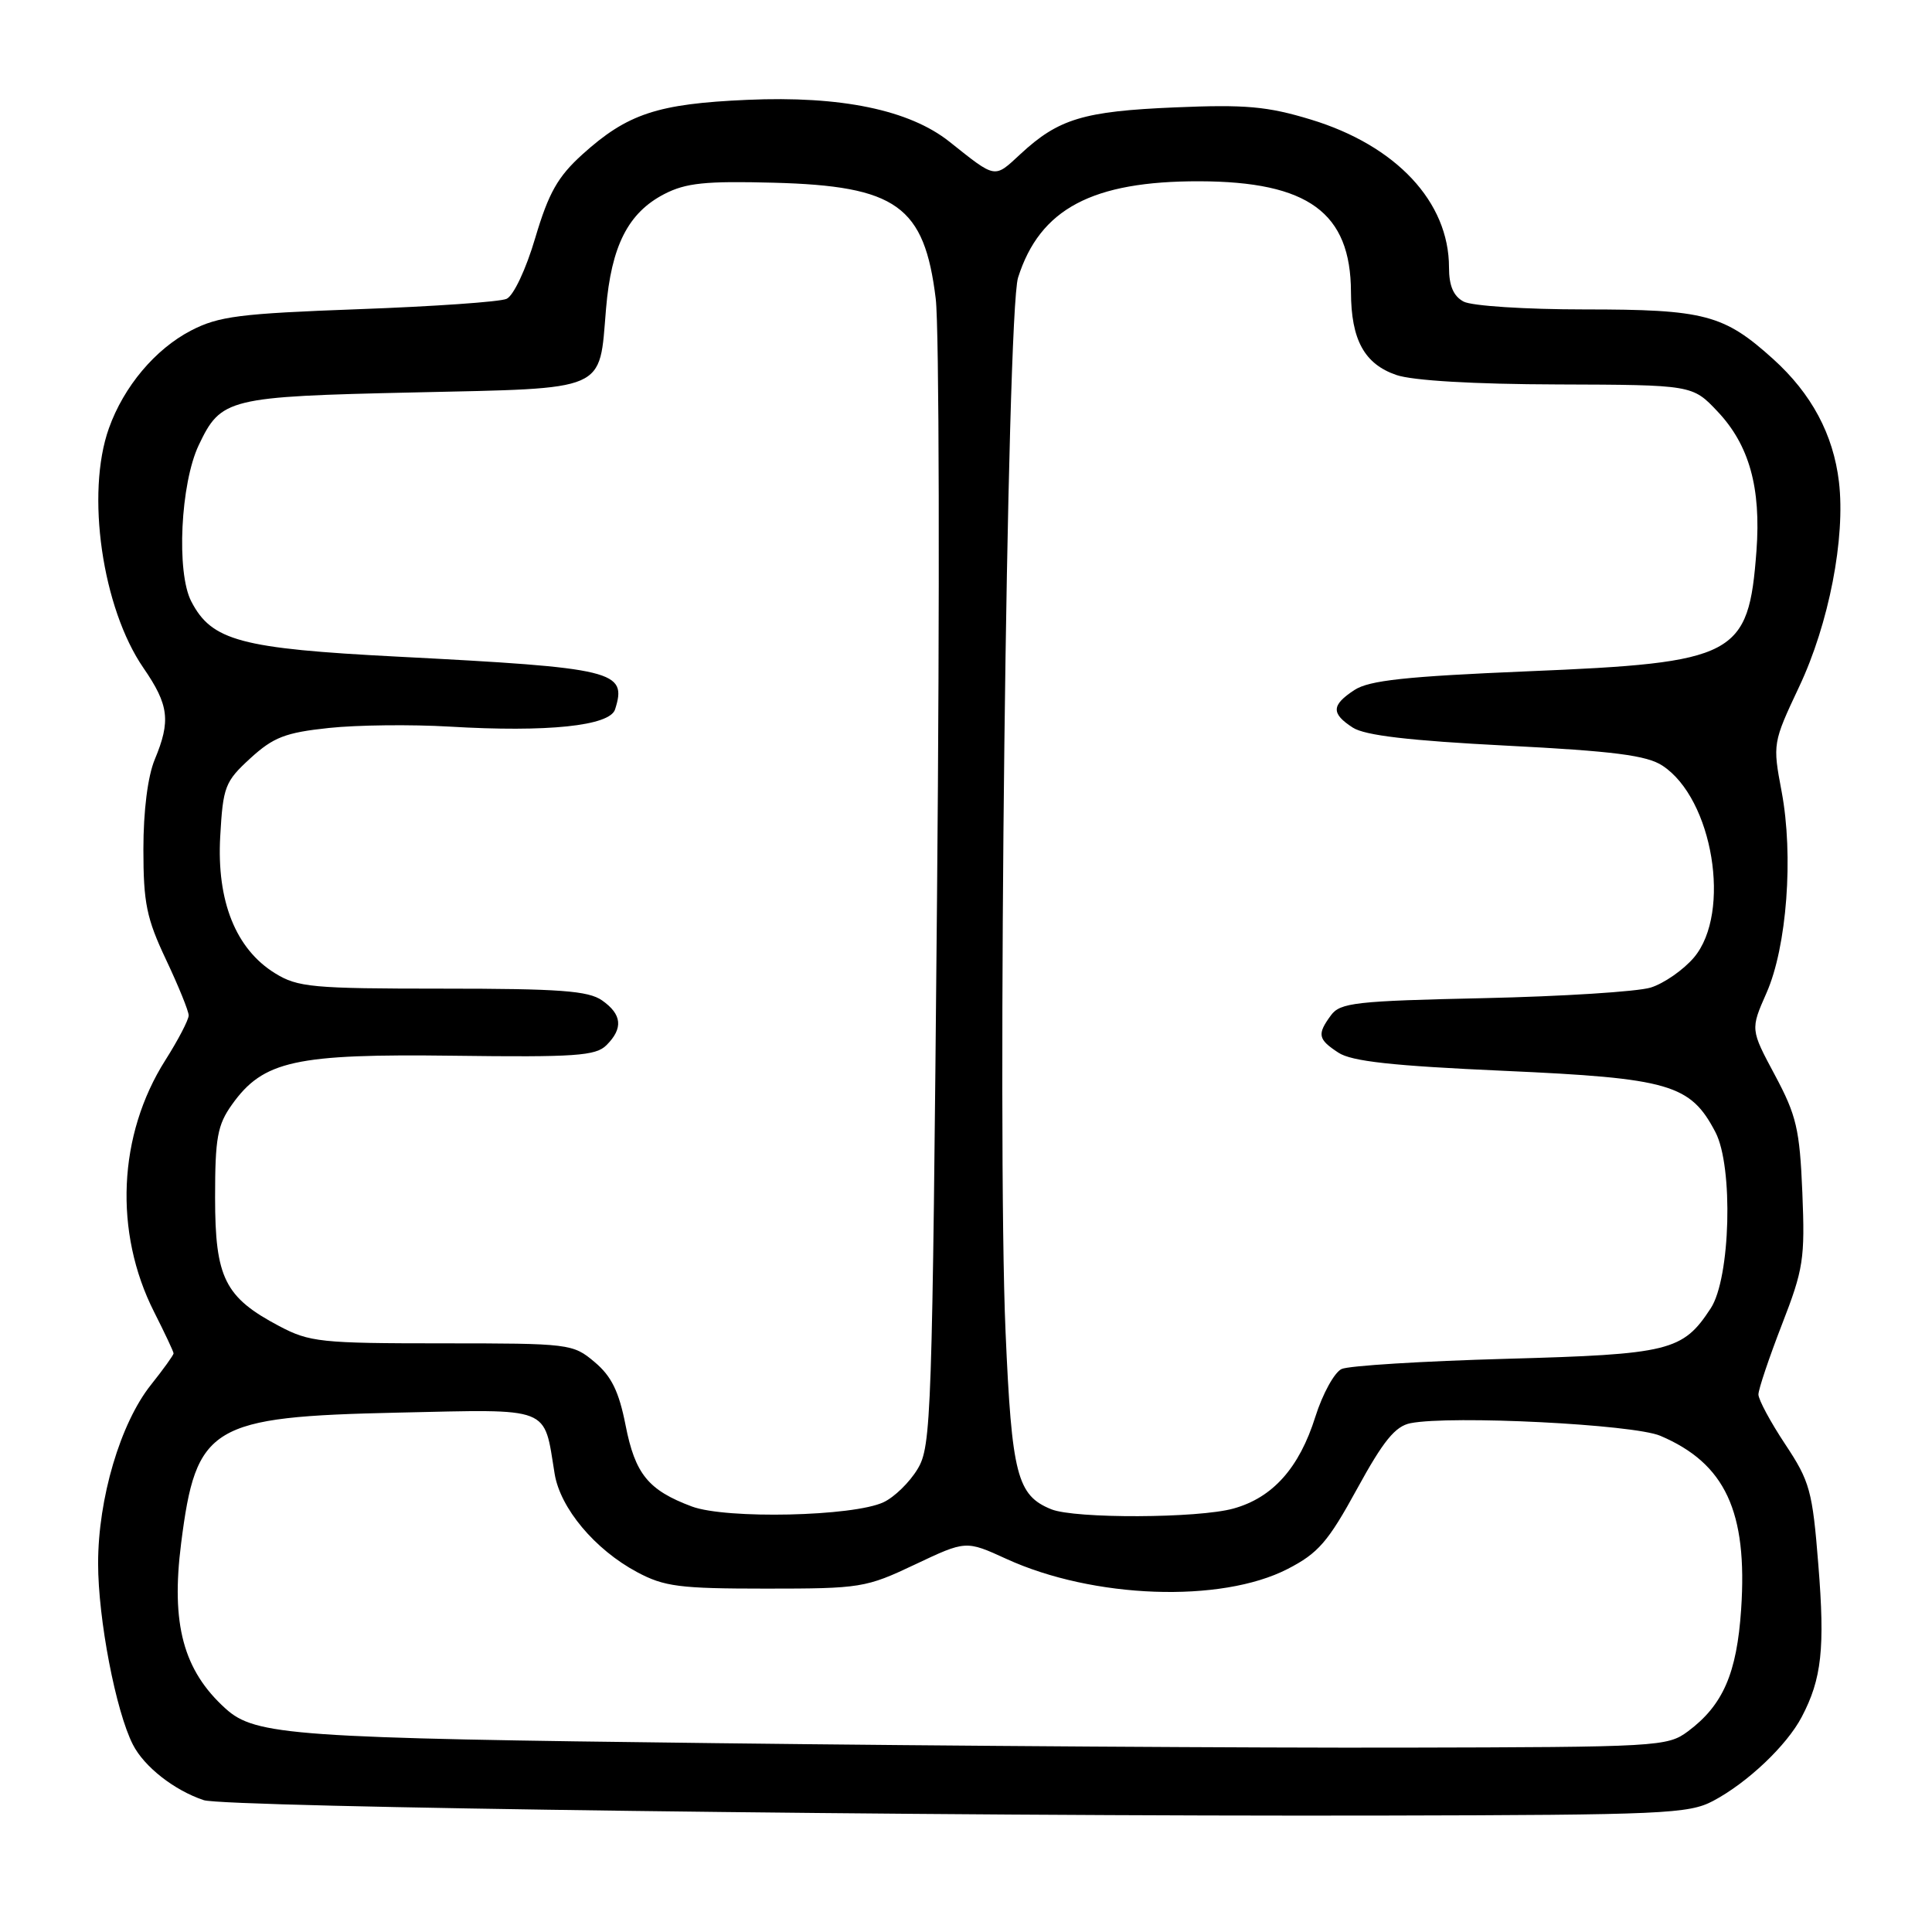 <?xml version="1.0" encoding="UTF-8" standalone="no"?>
<!DOCTYPE svg PUBLIC "-//W3C//DTD SVG 1.1//EN" "http://www.w3.org/Graphics/SVG/1.1/DTD/svg11.dtd" >
<svg xmlns="http://www.w3.org/2000/svg" xmlns:xlink="http://www.w3.org/1999/xlink" version="1.1" viewBox="0 0 256 256">
 <g >
 <path fill="currentColor"
d=" M 227.00 238.63 C 231.55 236.22 236.76 231.28 238.74 227.50 C 241.39 222.46 241.83 218.42 240.94 207.35 C 240.16 197.52 239.82 196.30 236.55 191.37 C 234.60 188.43 233.00 185.46 233.00 184.77 C 233.01 184.07 234.41 179.91 236.11 175.52 C 238.97 168.17 239.18 166.80 238.82 158.02 C 238.47 149.61 238.04 147.80 235.18 142.45 C 231.94 136.40 231.94 136.40 234.07 131.57 C 236.77 125.47 237.68 113.38 236.07 104.86 C 234.88 98.55 234.90 98.42 238.40 90.99 C 242.34 82.65 244.55 71.27 243.67 63.84 C 242.92 57.56 240.04 52.17 234.96 47.58 C 228.42 41.67 225.86 41.00 209.97 41.00 C 202.16 41.00 195.01 40.54 193.93 39.96 C 192.59 39.24 192.00 37.87 192.00 35.43 C 192.00 26.76 185.01 19.28 173.69 15.84 C 167.93 14.09 165.04 13.83 155.67 14.23 C 143.57 14.74 140.26 15.74 135.22 20.41 C 131.70 23.67 132.03 23.73 125.81 18.78 C 120.50 14.56 111.43 12.68 99.01 13.23 C 87.12 13.75 83.14 15.07 77.17 20.46 C 73.91 23.41 72.70 25.55 70.93 31.50 C 69.69 35.71 68.04 39.19 67.12 39.60 C 66.23 40.00 57.40 40.61 47.50 40.97 C 31.74 41.55 28.98 41.90 25.31 43.80 C 20.56 46.27 16.40 51.22 14.43 56.75 C 11.35 65.37 13.54 80.57 19.01 88.51 C 22.39 93.42 22.64 95.52 20.50 100.65 C 19.58 102.87 19.00 107.43 19.00 112.53 C 19.00 119.66 19.42 121.70 22.00 127.16 C 23.65 130.65 25.00 133.97 25.00 134.55 C 25.00 135.13 23.61 137.80 21.91 140.48 C 15.63 150.38 15.06 163.27 20.43 173.86 C 21.84 176.65 23.00 179.11 23.00 179.33 C 23.00 179.55 21.65 181.43 20.00 183.50 C 15.94 188.60 13.00 198.56 13.00 207.16 C 13.00 214.53 15.34 226.73 17.61 231.17 C 19.10 234.10 23.09 237.23 27.00 238.53 C 29.84 239.48 123.41 240.70 183.50 240.57 C 220.42 240.49 223.77 240.34 227.00 238.63 Z  M 95.00 230.98 C 38.81 230.32 33.83 229.97 29.89 226.40 C 24.29 221.34 22.64 215.20 24.00 204.50 C 25.98 188.88 27.89 187.73 52.72 187.18 C 73.26 186.73 72.02 186.25 73.49 195.27 C 74.23 199.84 78.82 205.32 84.41 208.31 C 88.02 210.24 90.03 210.50 101.50 210.50 C 114.05 210.50 114.73 210.39 121.25 207.30 C 127.99 204.11 127.99 204.11 133.35 206.56 C 144.86 211.83 161.78 212.44 170.61 207.90 C 174.68 205.81 175.98 204.30 179.82 197.28 C 183.31 190.90 184.88 188.98 186.90 188.58 C 192.29 187.52 216.44 188.73 220.00 190.25 C 228.61 193.91 231.58 200.30 230.71 213.25 C 230.14 221.73 228.31 225.94 223.68 229.40 C 220.94 231.44 219.82 231.50 185.68 231.57 C 166.33 231.61 125.53 231.35 95.00 230.98 Z  M 91.68 199.62 C 85.90 197.46 84.16 195.33 82.89 188.84 C 82.01 184.37 81.02 182.35 78.79 180.48 C 75.91 178.05 75.49 178.00 58.58 178.00 C 42.52 178.00 41.01 177.84 36.99 175.71 C 29.78 171.90 28.50 169.33 28.50 158.67 C 28.50 150.78 28.81 149.06 30.74 146.36 C 34.88 140.55 39.12 139.62 60.11 139.89 C 76.22 140.10 78.95 139.91 80.36 138.49 C 82.60 136.26 82.42 134.41 79.78 132.56 C 77.96 131.28 74.14 131.00 58.65 131.00 C 41.36 131.00 39.45 130.82 36.44 128.96 C 31.24 125.75 28.70 119.40 29.18 110.84 C 29.55 104.23 29.81 103.56 33.17 100.48 C 36.22 97.69 37.81 97.07 43.57 96.46 C 47.31 96.06 54.51 95.98 59.58 96.28 C 72.53 97.05 80.80 96.19 81.50 94.00 C 83.12 88.89 81.54 88.50 52.70 87.01 C 31.87 85.94 28.04 84.91 25.34 79.68 C 23.35 75.84 23.92 64.08 26.33 58.99 C 29.29 52.77 30.16 52.55 54.83 52.00 C 80.72 51.42 79.37 52.00 80.30 40.94 C 81.00 32.58 83.23 28.19 88.03 25.71 C 90.88 24.24 93.48 23.97 102.50 24.21 C 118.81 24.64 122.49 27.28 123.99 39.59 C 124.45 43.39 124.53 79.12 124.16 119.00 C 123.53 188.01 123.41 191.65 121.58 194.66 C 120.53 196.41 118.51 198.38 117.08 199.05 C 113.07 200.94 96.23 201.31 91.68 199.62 Z  M 139.31 199.99 C 134.77 198.16 134.06 195.43 133.24 176.44 C 132.11 150.43 133.40 41.48 134.90 36.78 C 137.79 27.67 144.73 23.99 158.93 24.02 C 173.35 24.06 178.98 28.17 179.01 38.70 C 179.03 45.03 180.79 48.24 185.03 49.69 C 187.18 50.43 195.28 50.91 206.38 50.94 C 224.26 51.00 224.26 51.00 227.60 54.54 C 231.79 58.98 233.36 64.64 232.74 73.00 C 231.69 86.96 230.08 87.81 202.46 88.95 C 186.29 89.63 181.42 90.15 179.47 91.43 C 176.41 93.43 176.36 94.54 179.25 96.41 C 180.85 97.45 186.74 98.14 199.58 98.80 C 213.86 99.53 218.20 100.09 220.28 101.45 C 226.97 105.83 229.46 120.92 224.47 126.86 C 223.07 128.51 220.49 130.31 218.72 130.86 C 216.95 131.40 207.00 132.03 196.61 132.26 C 179.63 132.63 177.58 132.86 176.36 134.53 C 174.50 137.06 174.63 137.71 177.34 139.48 C 179.09 140.64 184.52 141.23 199.29 141.89 C 221.25 142.87 223.99 143.67 227.31 150.03 C 229.69 154.60 229.30 169.37 226.68 173.36 C 222.97 179.03 221.25 179.45 199.55 180.05 C 188.52 180.36 178.72 180.96 177.77 181.40 C 176.82 181.84 175.25 184.69 174.29 187.73 C 172.16 194.51 168.64 198.45 163.44 199.89 C 158.78 201.19 142.44 201.25 139.31 199.99 Z "/>
</g>
</svg>